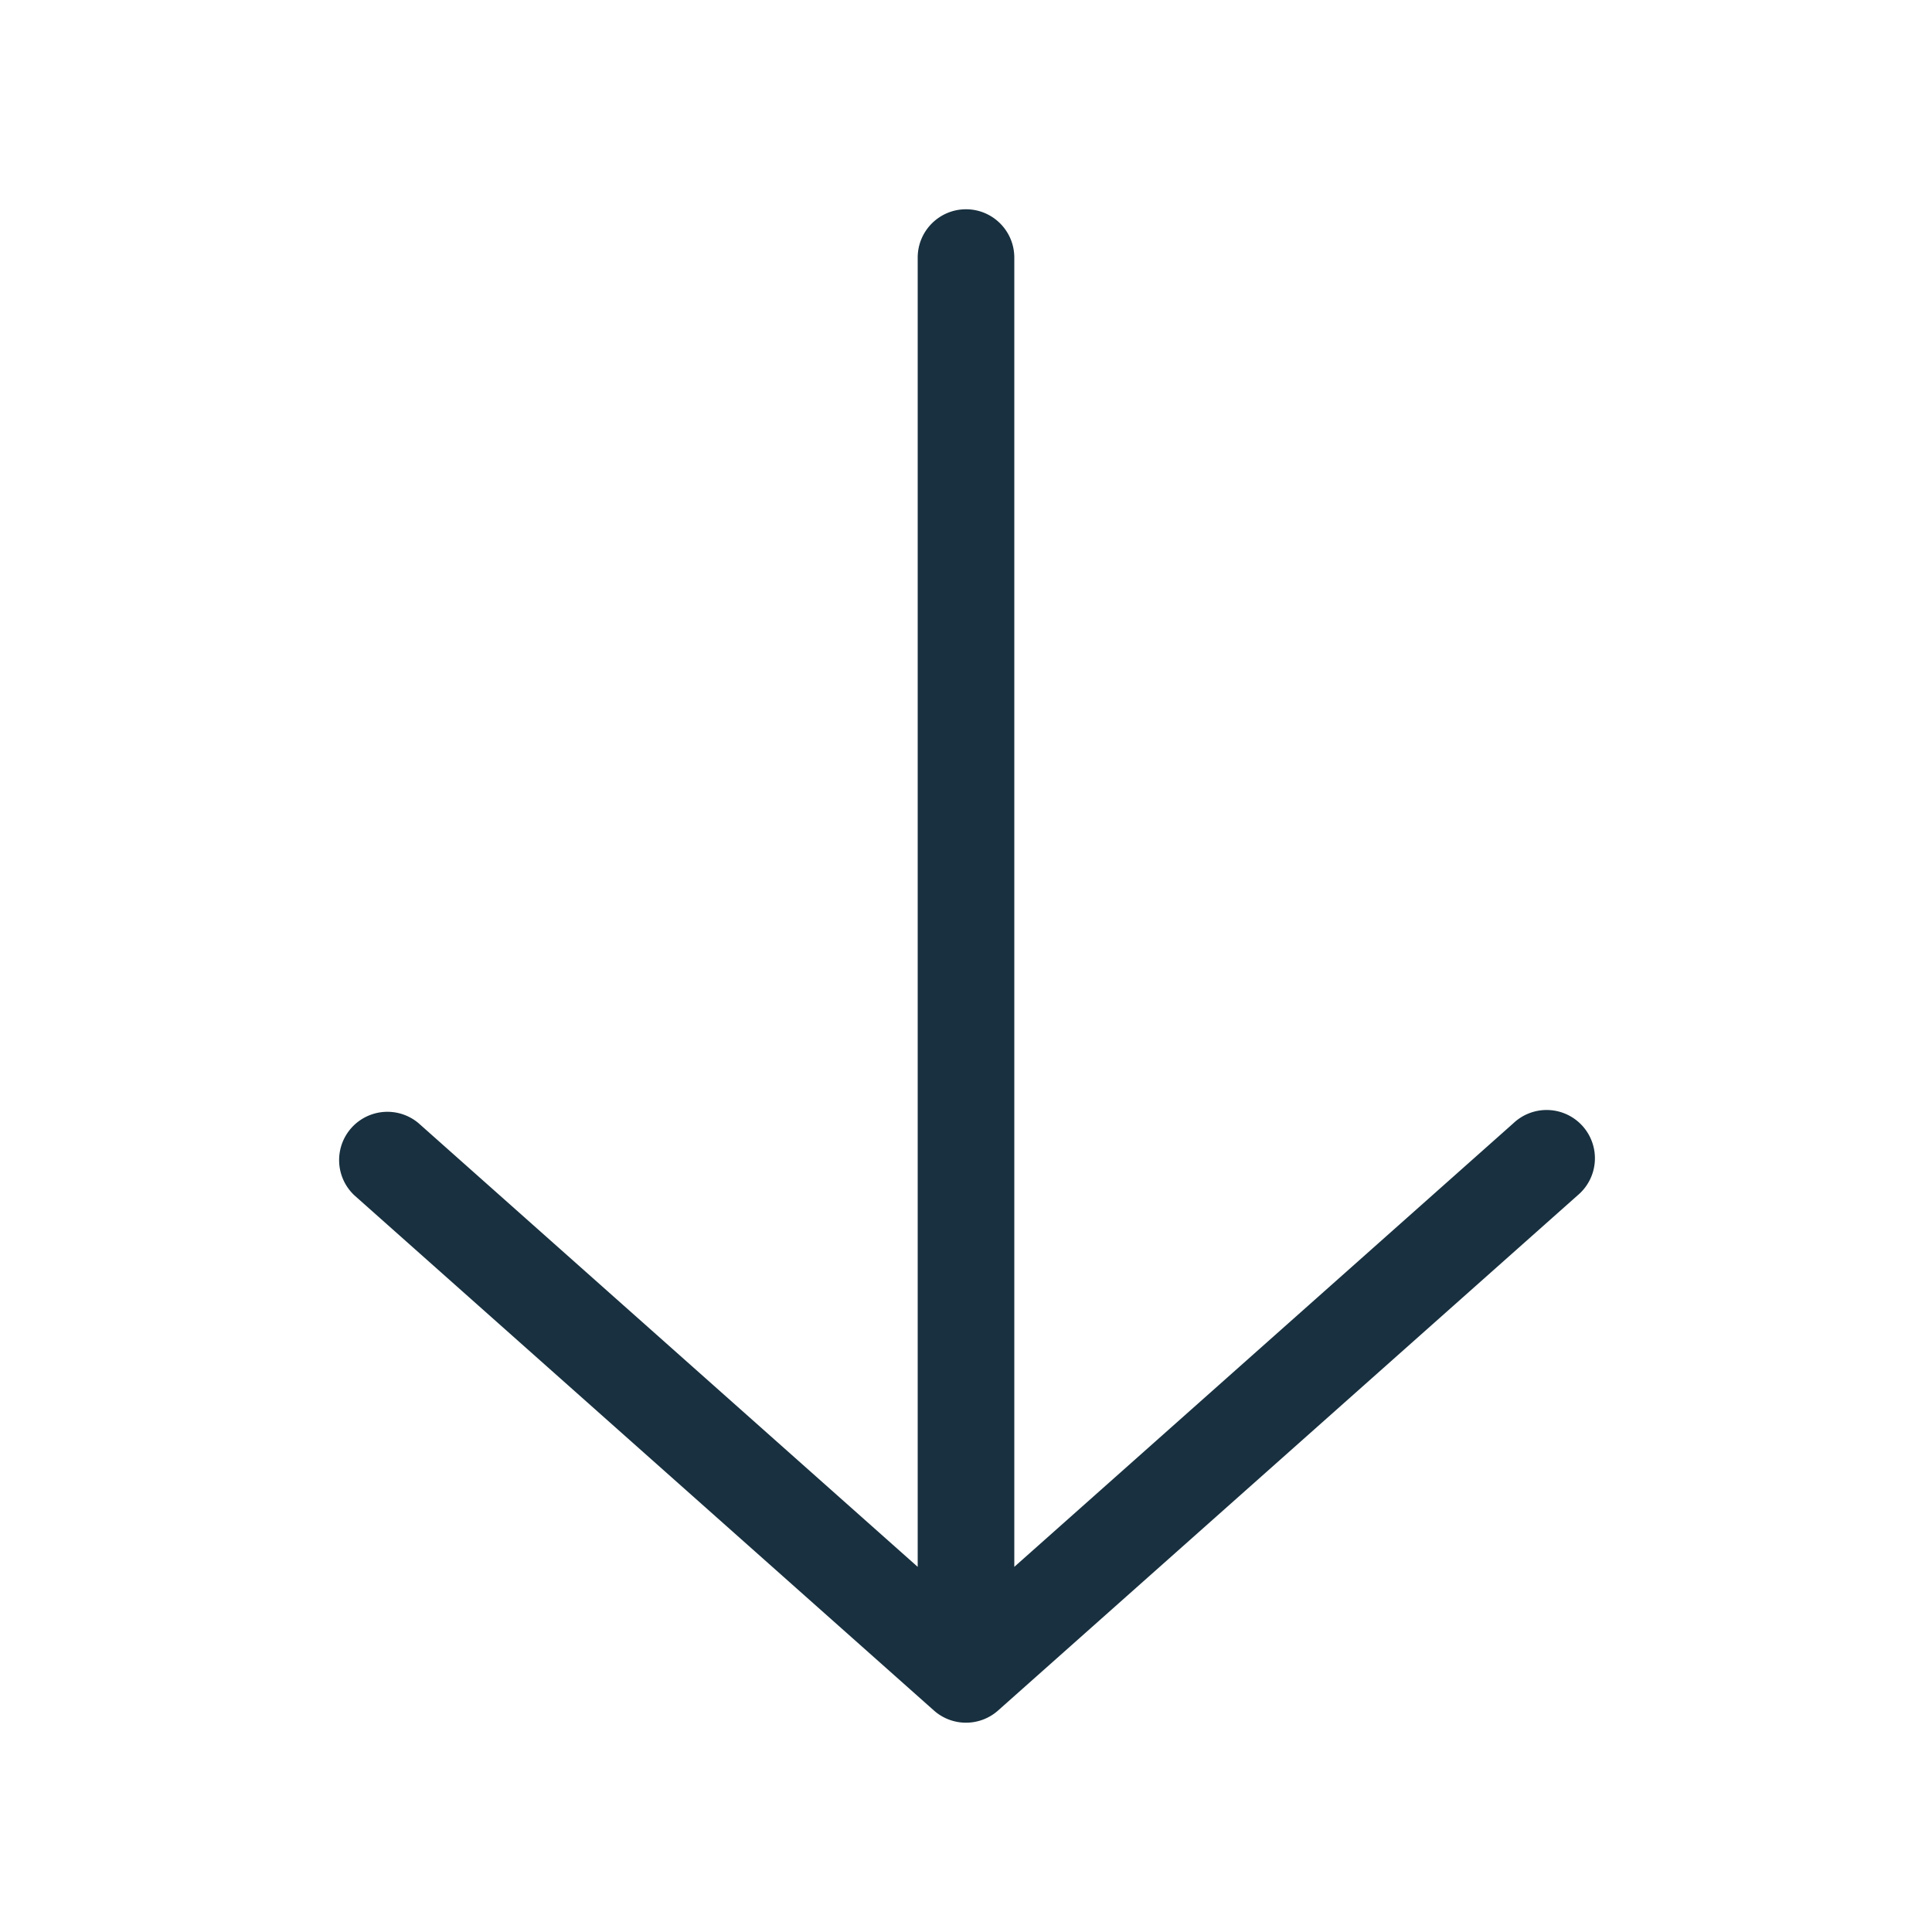 <svg width="25" height="25" viewBox="0 0 25 25" fill="none"><g id="arrow_down"><path id="iconDefault" fill-rule="evenodd" clip-rule="evenodd" d="M12.5 2.708c.345 0 .625.28.625.625v16.942l6.46-5.742a.625.625 0 1 1 .83.934l-7.5 6.667a.625.625 0 0 1-.83 0l-7.5-6.667a.625.625 0 0 1 .83-.934l6.46 5.742V3.333c0-.345.28-.625.625-.625Z" fill="#18303F"/></g></svg>